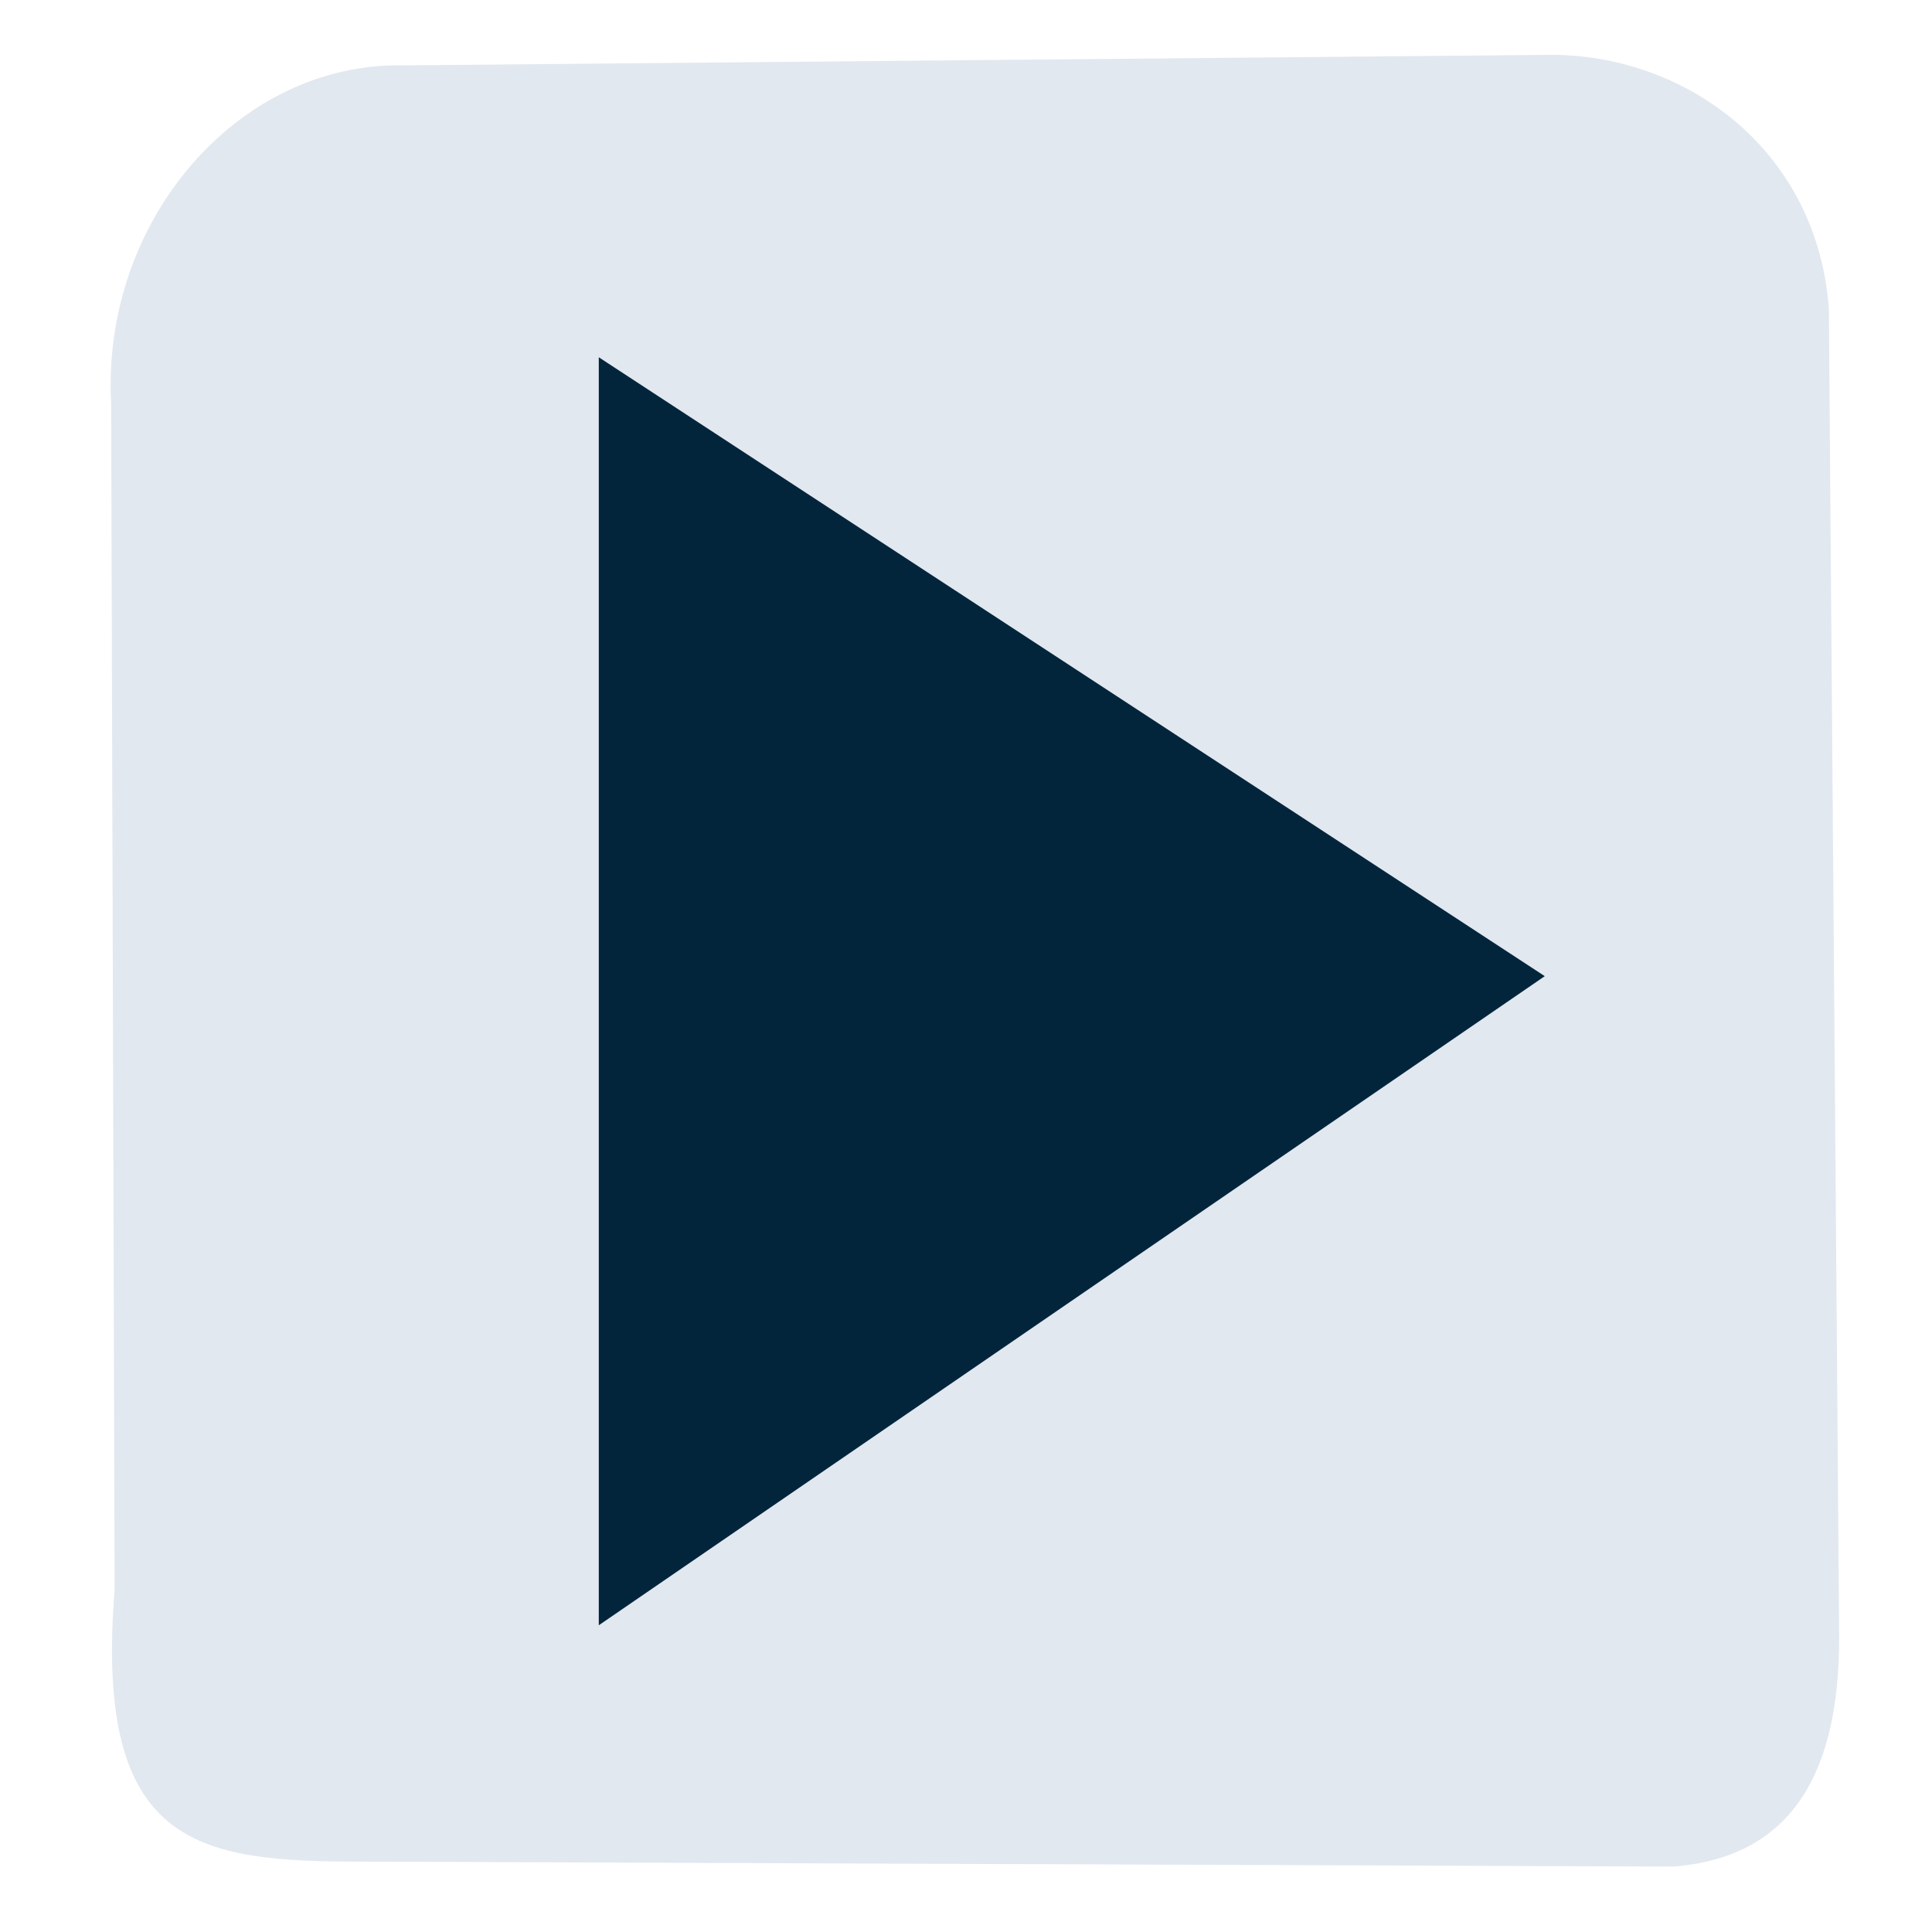 <?xml version="1.0" encoding="UTF-8" standalone="no"?>
<!-- Created with Inkscape (http://www.inkscape.org/) -->

<svg
   version="1.1"
   id="svg3880"
   width="45.333"
   height="45.333"
   viewBox="0 0 45.333 45.333"
   sodipodi:docname="blueplaydull.svg"
   inkscape:version="1.2.1 (9c6d41e410, 2022-07-14)"
   xmlns:inkscape="http://www.inkscape.org/namespaces/inkscape"
   xmlns:sodipodi="http://sodipodi.sourceforge.net/DTD/sodipodi-0.dtd"
   xmlns="http://www.w3.org/2000/svg"
   xmlns:svg="http://www.w3.org/2000/svg">
  <defs
     id="defs3884" />
  <sodipodi:namedview
     id="namedview3882"
     pagecolor="#ffffff"
     bordercolor="#000000"
     borderopacity="0.25"
     inkscape:showpageshadow="2"
     inkscape:pageopacity="0.0"
     inkscape:pagecheckerboard="0"
     inkscape:deskcolor="#d1d1d1"
     showgrid="false"
     inkscape:zoom="5.9889708"
     inkscape:cx="21.790055"
     inkscape:cy="34.062614"
     inkscape:window-width="1366"
     inkscape:window-height="697"
     inkscape:window-x="-8"
     inkscape:window-y="-8"
     inkscape:window-maximized="1"
     inkscape:current-layer="g3886" />
  <g
     inkscape:groupmode="layer"
     inkscape:label="Image"
     id="g3886">
     <path
       style="opacity:0.99;fill:#e2e8f0;stroke:none;stroke-width:1.134;stroke-linecap:round;stroke-linejoin:round;stroke-dasharray:none;paint-order:stroke fill markers"
       d="m 2.608,9.483 c -0.237,-4.301 2.978,-8.023 6.852,-7.949 L 36.464,1.286 c 3.195,0.043 6.185,2.298 6.449,5.962 l 0.242,31.216 c -0.01,2.916 -0.955,5.102 -3.891,5.334 L 8.09,43.68 C 4.453,43.652 2.225,43.12 2.689,37.304 Z"
       id="path1079"
       sodipodi:nodetypes="ccccccccc" />
    <path
       style="opacity:0.99;fill:#02243b;stroke:none;stroke-width:1.134;stroke-linecap:round;stroke-linejoin:round;paint-order:stroke fill markers"
       d="M 14.05,8.383 36.247,22.905 14.05,38.136 Z"
       id="path4007" />
    
  </g>
</svg>
